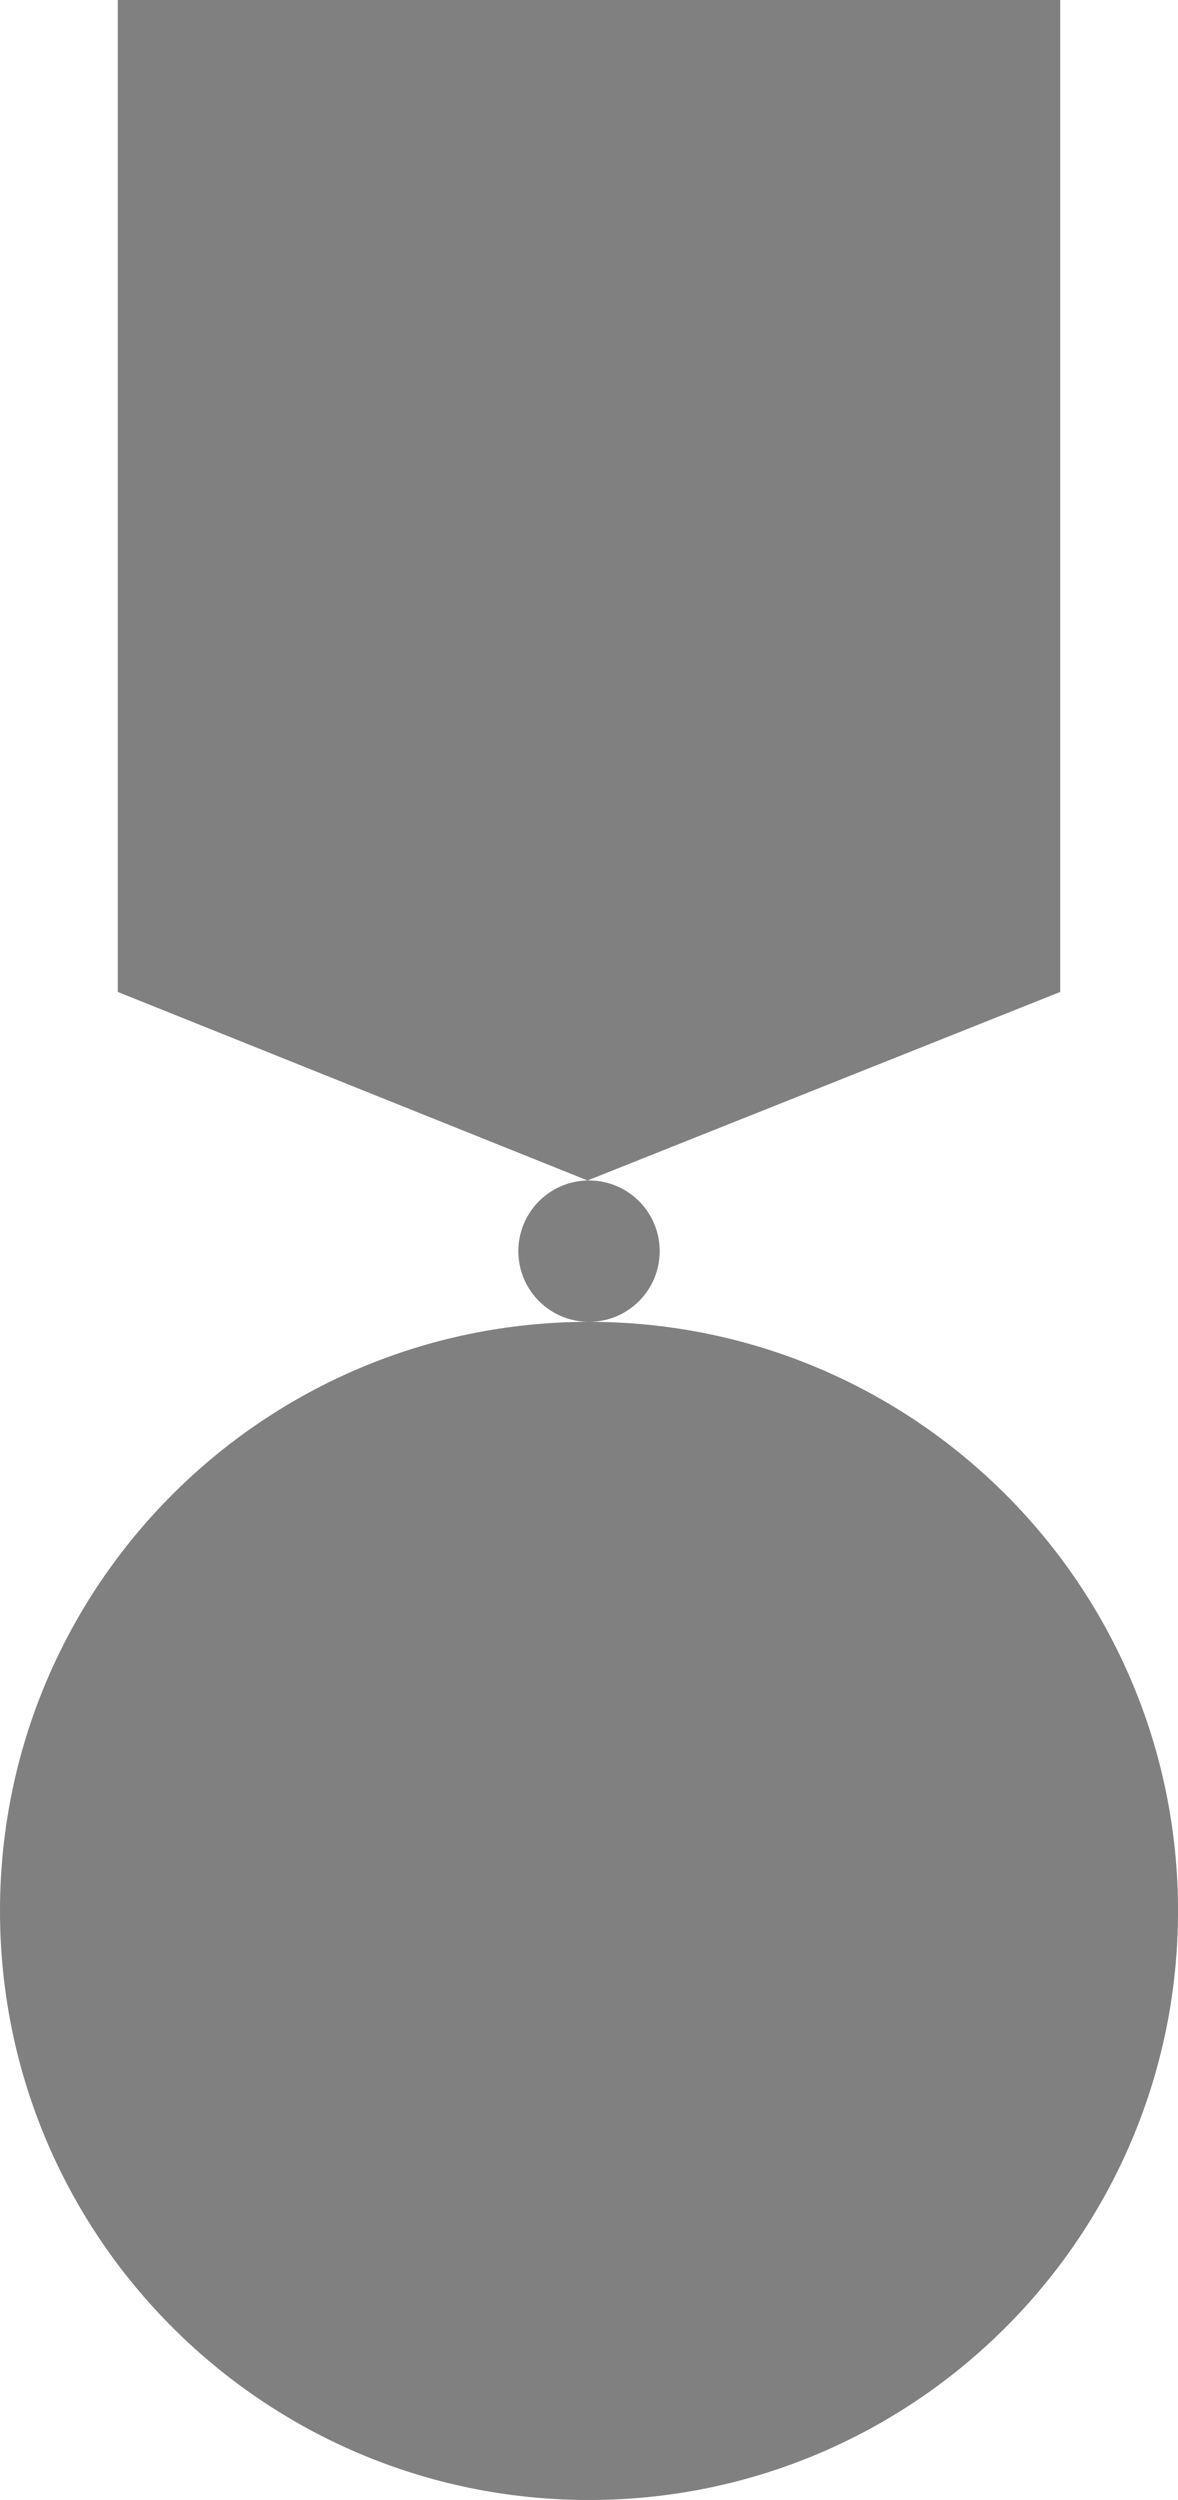 <?xml version="1.0" encoding="UTF-8" standalone="no"?>
<svg
   xmlns:dc="http://purl.org/dc/elements/1.1/"
   xmlns:cc="http://creativecommons.org/ns#"
   xmlns:rdf="http://www.w3.org/1999/02/22-rdf-syntax-ns#"
   xmlns:svg="http://www.w3.org/2000/svg"
   xmlns="http://www.w3.org/2000/svg"
   xmlns:sodipodi="http://sodipodi.sourceforge.net/DTD/sodipodi-0.dtd"
   xmlns:inkscape="http://www.inkscape.org/namespaces/inkscape"
   inkscape:version="1.0alpha2 (883c7bc, 2019-06-02)"
   sodipodi:docname="larger_medal.svg"
   id="svg838"
   version="1.1"
   viewBox="0 -7 188.503 184.615"
   height="400"
   width="188.503">
  <defs
     id="defs842" />
  <sodipodi:namedview
     inkscape:current-layer="svg838"
     inkscape:window-maximized="0"
     inkscape:window-y="25"
     inkscape:window-x="0"
     inkscape:cy="559.46372"
     inkscape:cx="400"
     inkscape:zoom="0.35"
     fit-margin-bottom="0"
     fit-margin-right="0"
     fit-margin-left="0"
     fit-margin-top="0"
     showgrid="false"
     id="namedview840"
     inkscape:window-height="929"
     inkscape:window-width="1554"
     inkscape:pageshadow="2"
     inkscape:pageopacity="0"
     guidetolerance="10"
     gridtolerance="10"
     objecttolerance="10"
     borderopacity="1"
     inkscape:document-rotation="0"
     bordercolor="#666666"
     pagecolor="#ffffff" />
  <g
     transform="matrix(15.709,0,0,15.709,9.9999999e-7,96.804)"
     id="g836"
     class="layer">
    <title
       id="title833">Layer 1</title>
    <path
       inkscape:connector-curvature="0"
       stroke-width="0px"
       id="path852"
       fill="#808080"
       d="M 1.2,-13.464 H 10.8 v 10.104 l -4.815,1.92 -4.785,-1.92 z m 4.785,12.024 c -0.391,0.008 -0.705,0.328 -0.705,0.72 0,0.398 0.322,0.72 0.72,0.72 0.398,0 0.72,-0.322 0.72,-0.72 0,-0.398 -0.322,-0.72 -0.72,-0.72 -0.005,0 -0.01,-10e-5 -0.015,0 z M 6,-2e-5 C 2.686,-2e-5 0,2.686 0,6 0,9.314 2.686,12 6,12 9.314,12 12,9.314 12,6 12,2.686 9.314,-2e-5 6,-2e-5 Z" />
  </g>
</svg>
